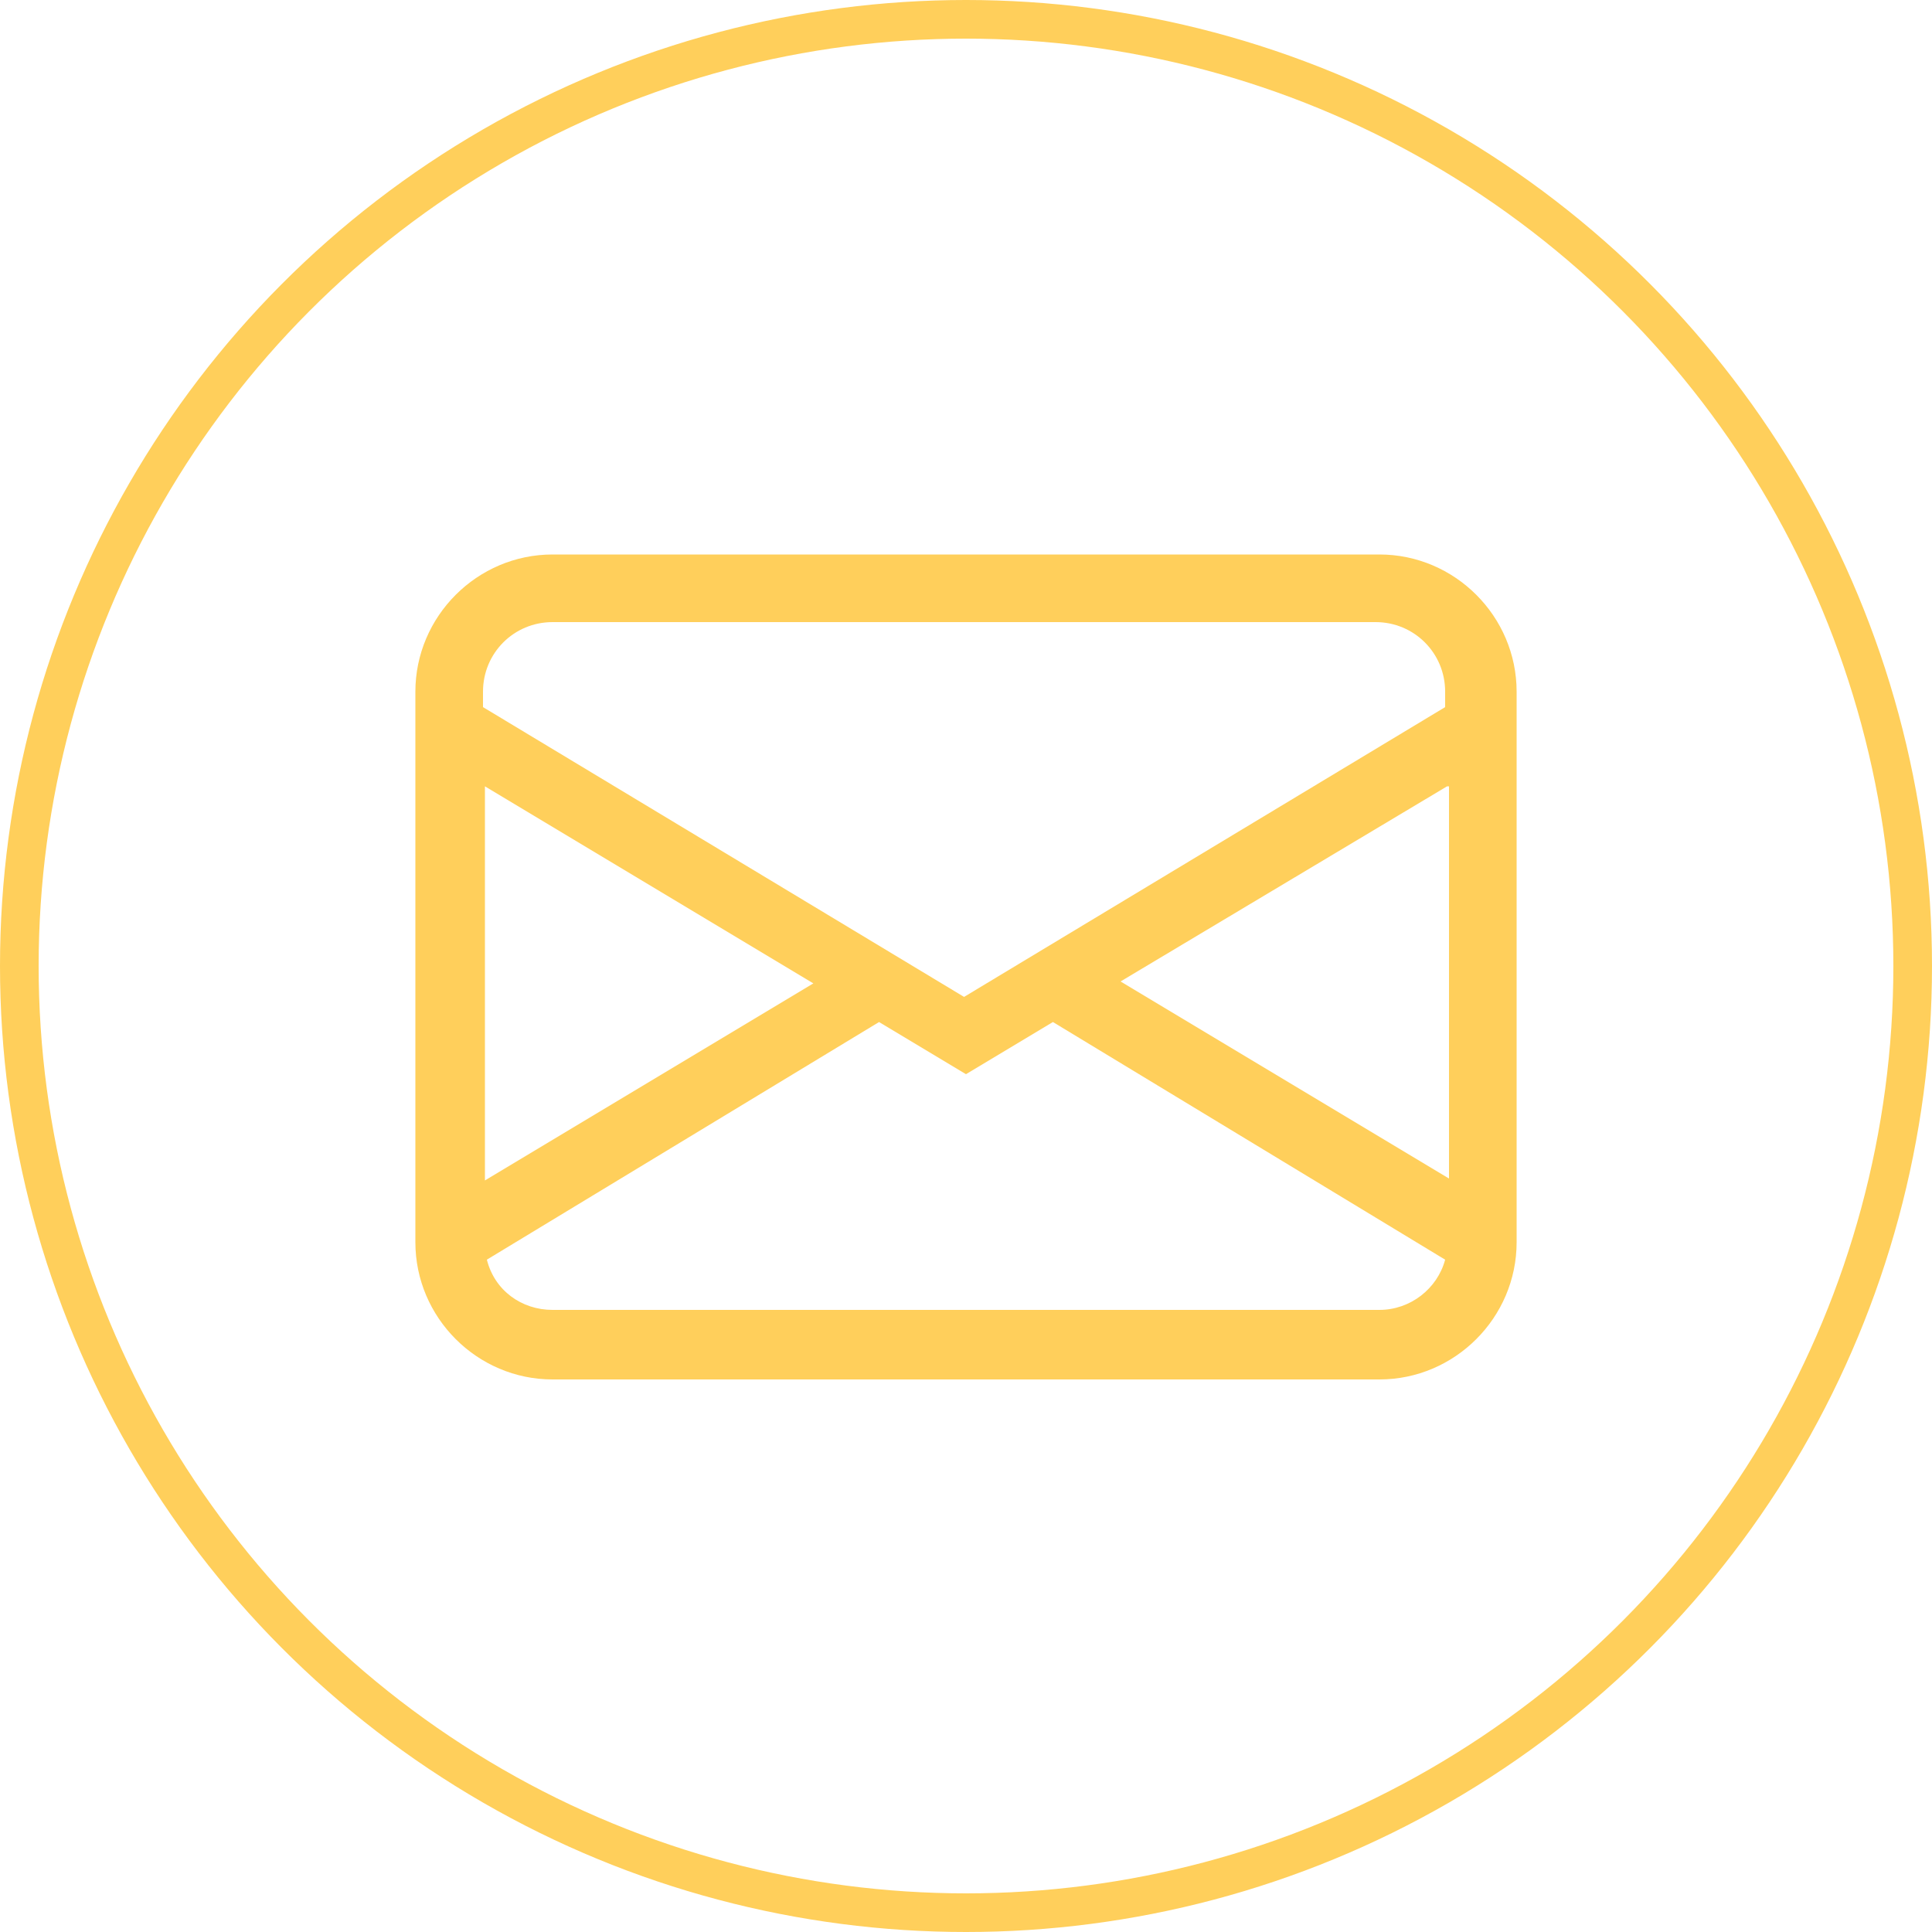 <?xml version="1.0" encoding="utf-8"?>
<!-- Generator: Adobe Illustrator 23.0.3, SVG Export Plug-In . SVG Version: 6.00 Build 0)  -->
<svg version="1.1" id="Layer_1" xmlns="http://www.w3.org/2000/svg" xmlns:xlink="http://www.w3.org/1999/xlink" x="0px" y="0px"
	 viewBox="0 0 100 100" style="enable-background:new 0 0 100 100;" xml:space="preserve">
<style type="text/css">
	.st0{fill:none;stroke:#FFCF5B;stroke-width:2;stroke-miterlimit:10;}
	.st1{fill:#FFCF5B;}
</style>
<circle class="st0" cx="50" cy="50" r="49"/>
<path class="st1" d="M21.5,35.8c0-3.9,3.2-7.1,7.1-7.1h42.8c3.9,0,7.1,3.2,7.1,7.1v28.5c0,3.9-3.2,7.1-7.1,7.1H28.6
	c-3.9,0-7.1-3.2-7.1-7.1V35.8z M28.6,32.2c-2,0-3.6,1.6-3.6,3.6v0.8l24.9,15l24.9-15v-0.8c0-2-1.6-3.6-3.6-3.6H28.6z M74.9,40.7
	L58,50.8l17,10.2V40.7L74.9,40.7z M74.8,65.2L54.5,52.9L50,55.6l-4.5-2.7L25.2,65.2c0.4,1.6,1.8,2.6,3.4,2.6h42.8
	C73,67.8,74.4,66.7,74.8,65.2z M25.1,61.1l17-10.2l-17-10.2V61.1L25.1,61.1z"/>
</svg>
